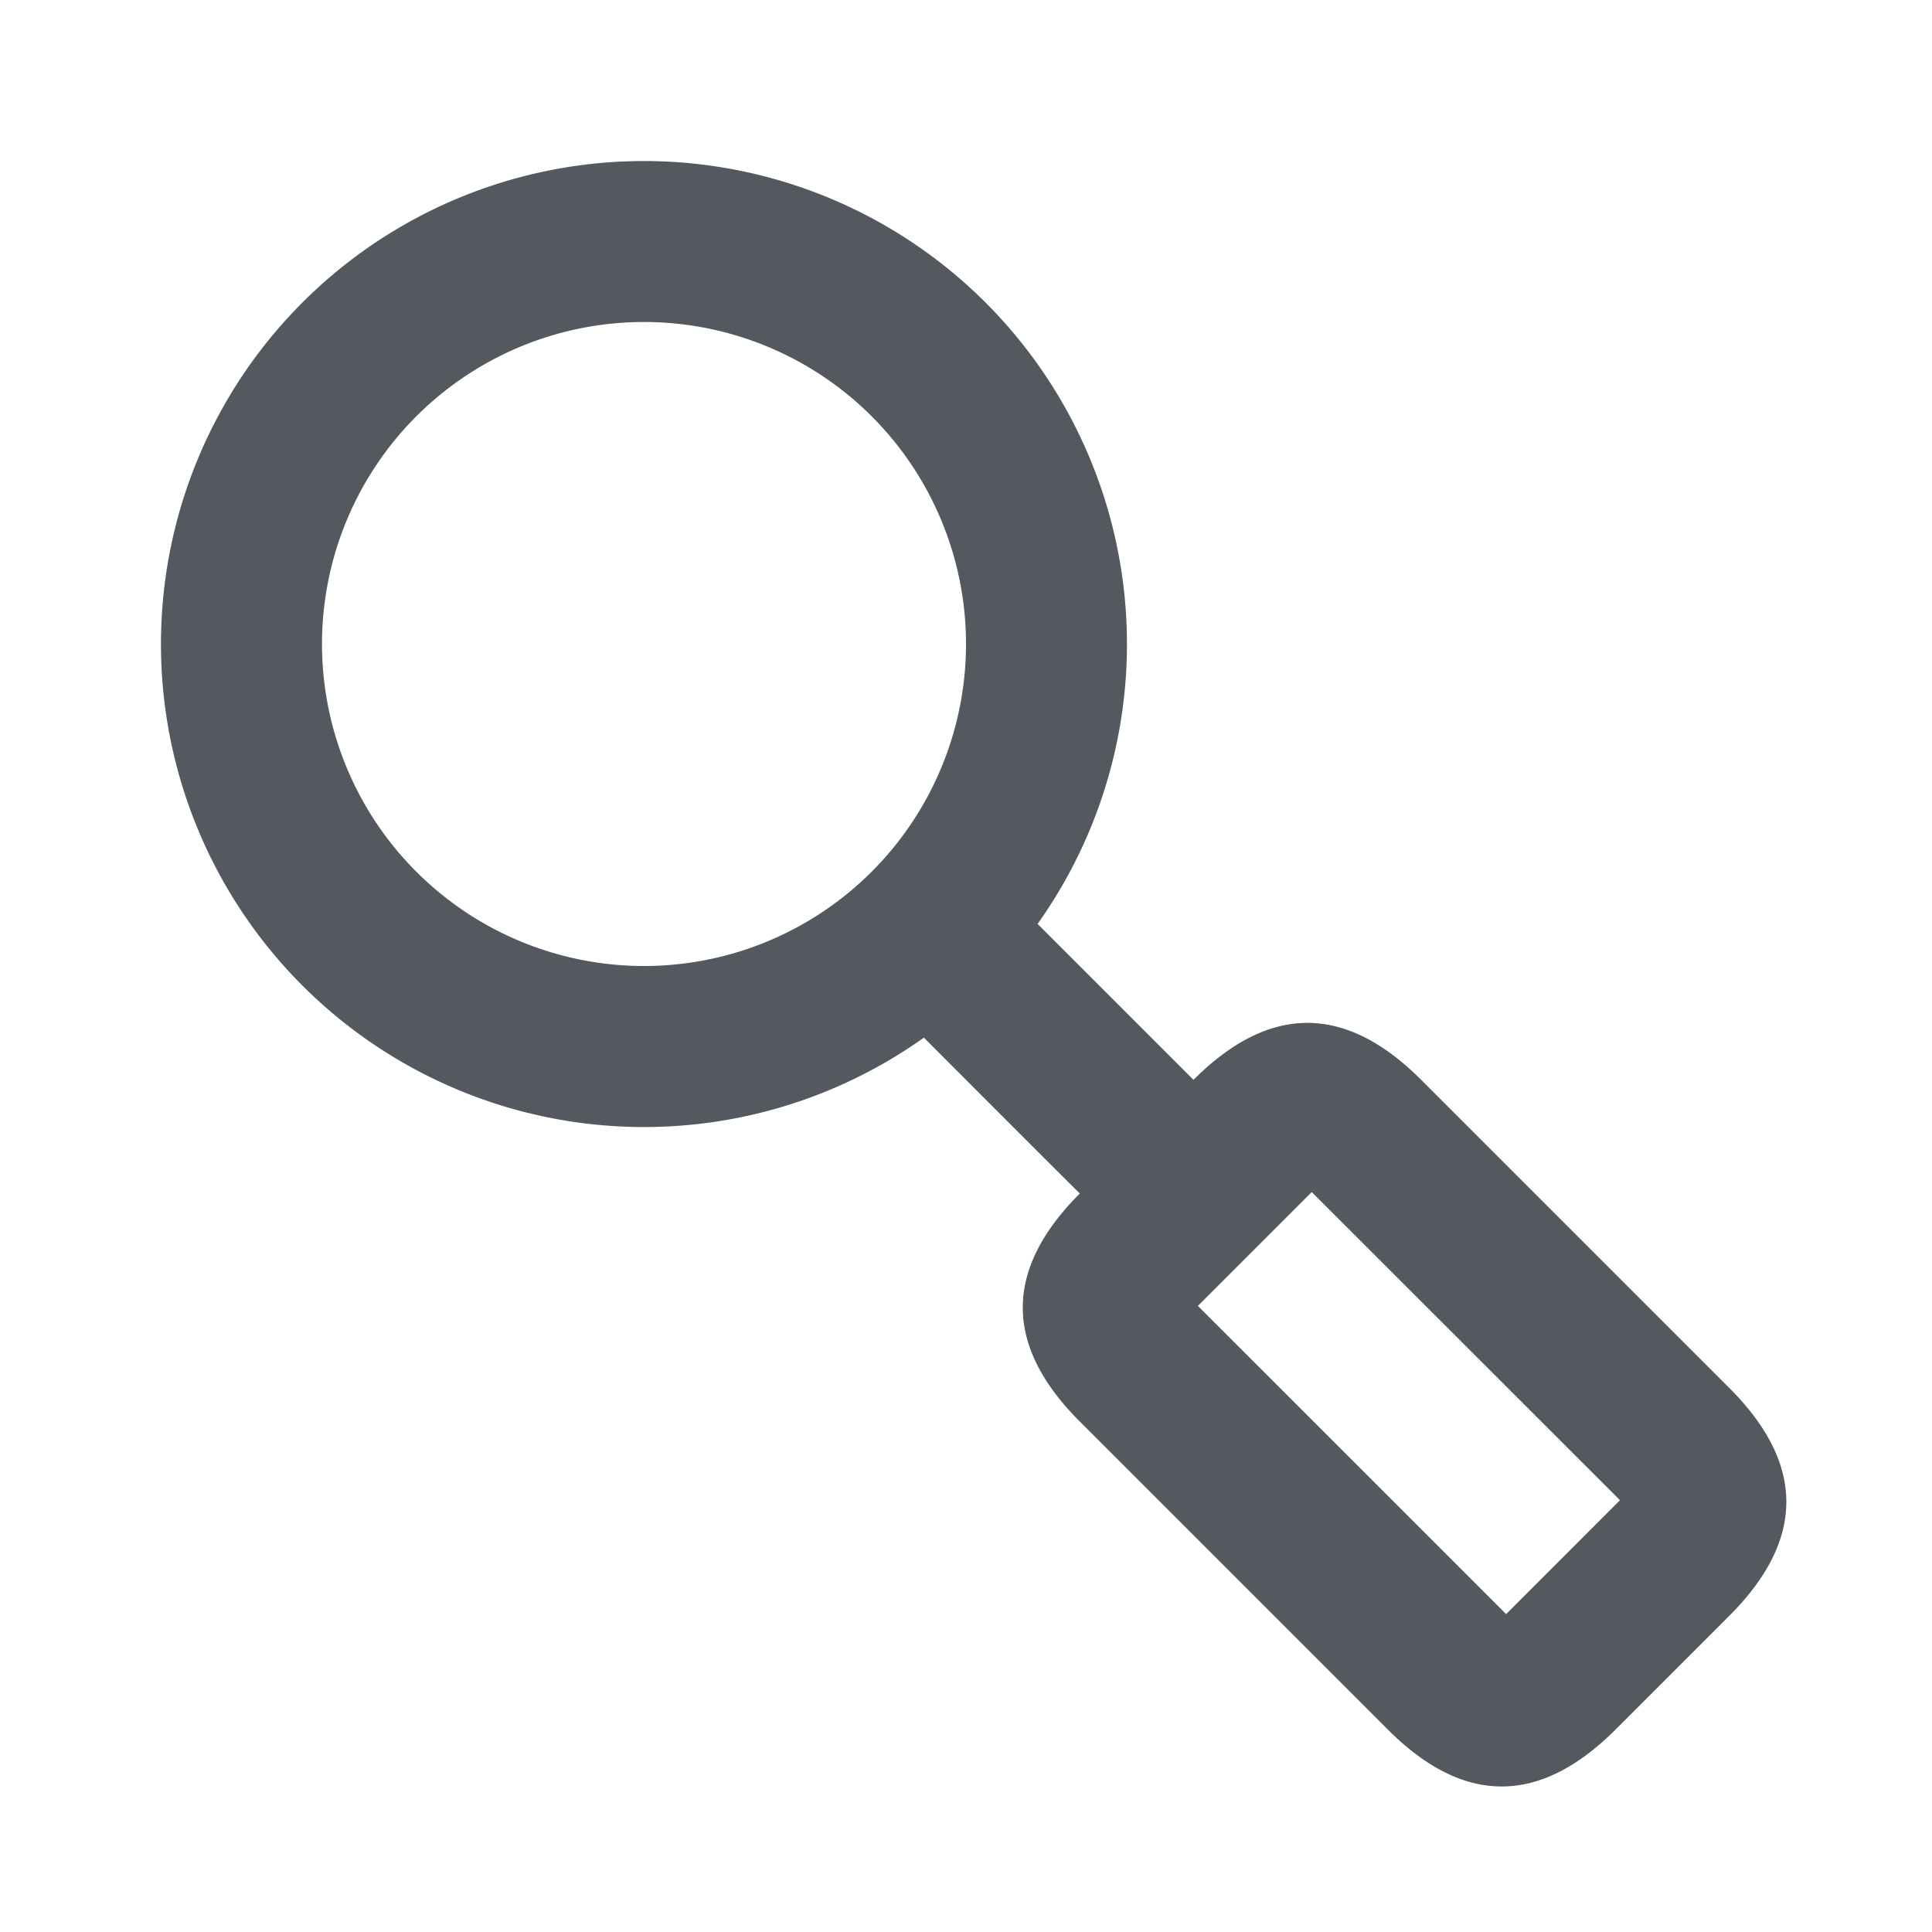 <svg xmlns="http://www.w3.org/2000/svg" width="24" height="24" viewBox="0 0 24 24">
    <path fill="#53595E" fill-rule="evenodd" d="M12.89 11.478l1.936 1.936c.943-.943 1.886-.943 2.828 0l3.829 3.829c.943.942.943 1.885 0 2.828l-1.414 1.414c-.943.943-1.886.943-2.829 0l-3.828-3.828c-.943-.943-.942-1.887.002-2.831-.001.001-.647-.644-1.937-1.936a6 6 0 1 1 1.412-1.412zm1.99 4.744l3.83 3.829 1.414-1.415-3.829-3.828-1.414 1.414zM8 12a4 4 0 1 0 0-8 4 4 0 0 0 0 8z"/>
</svg>

